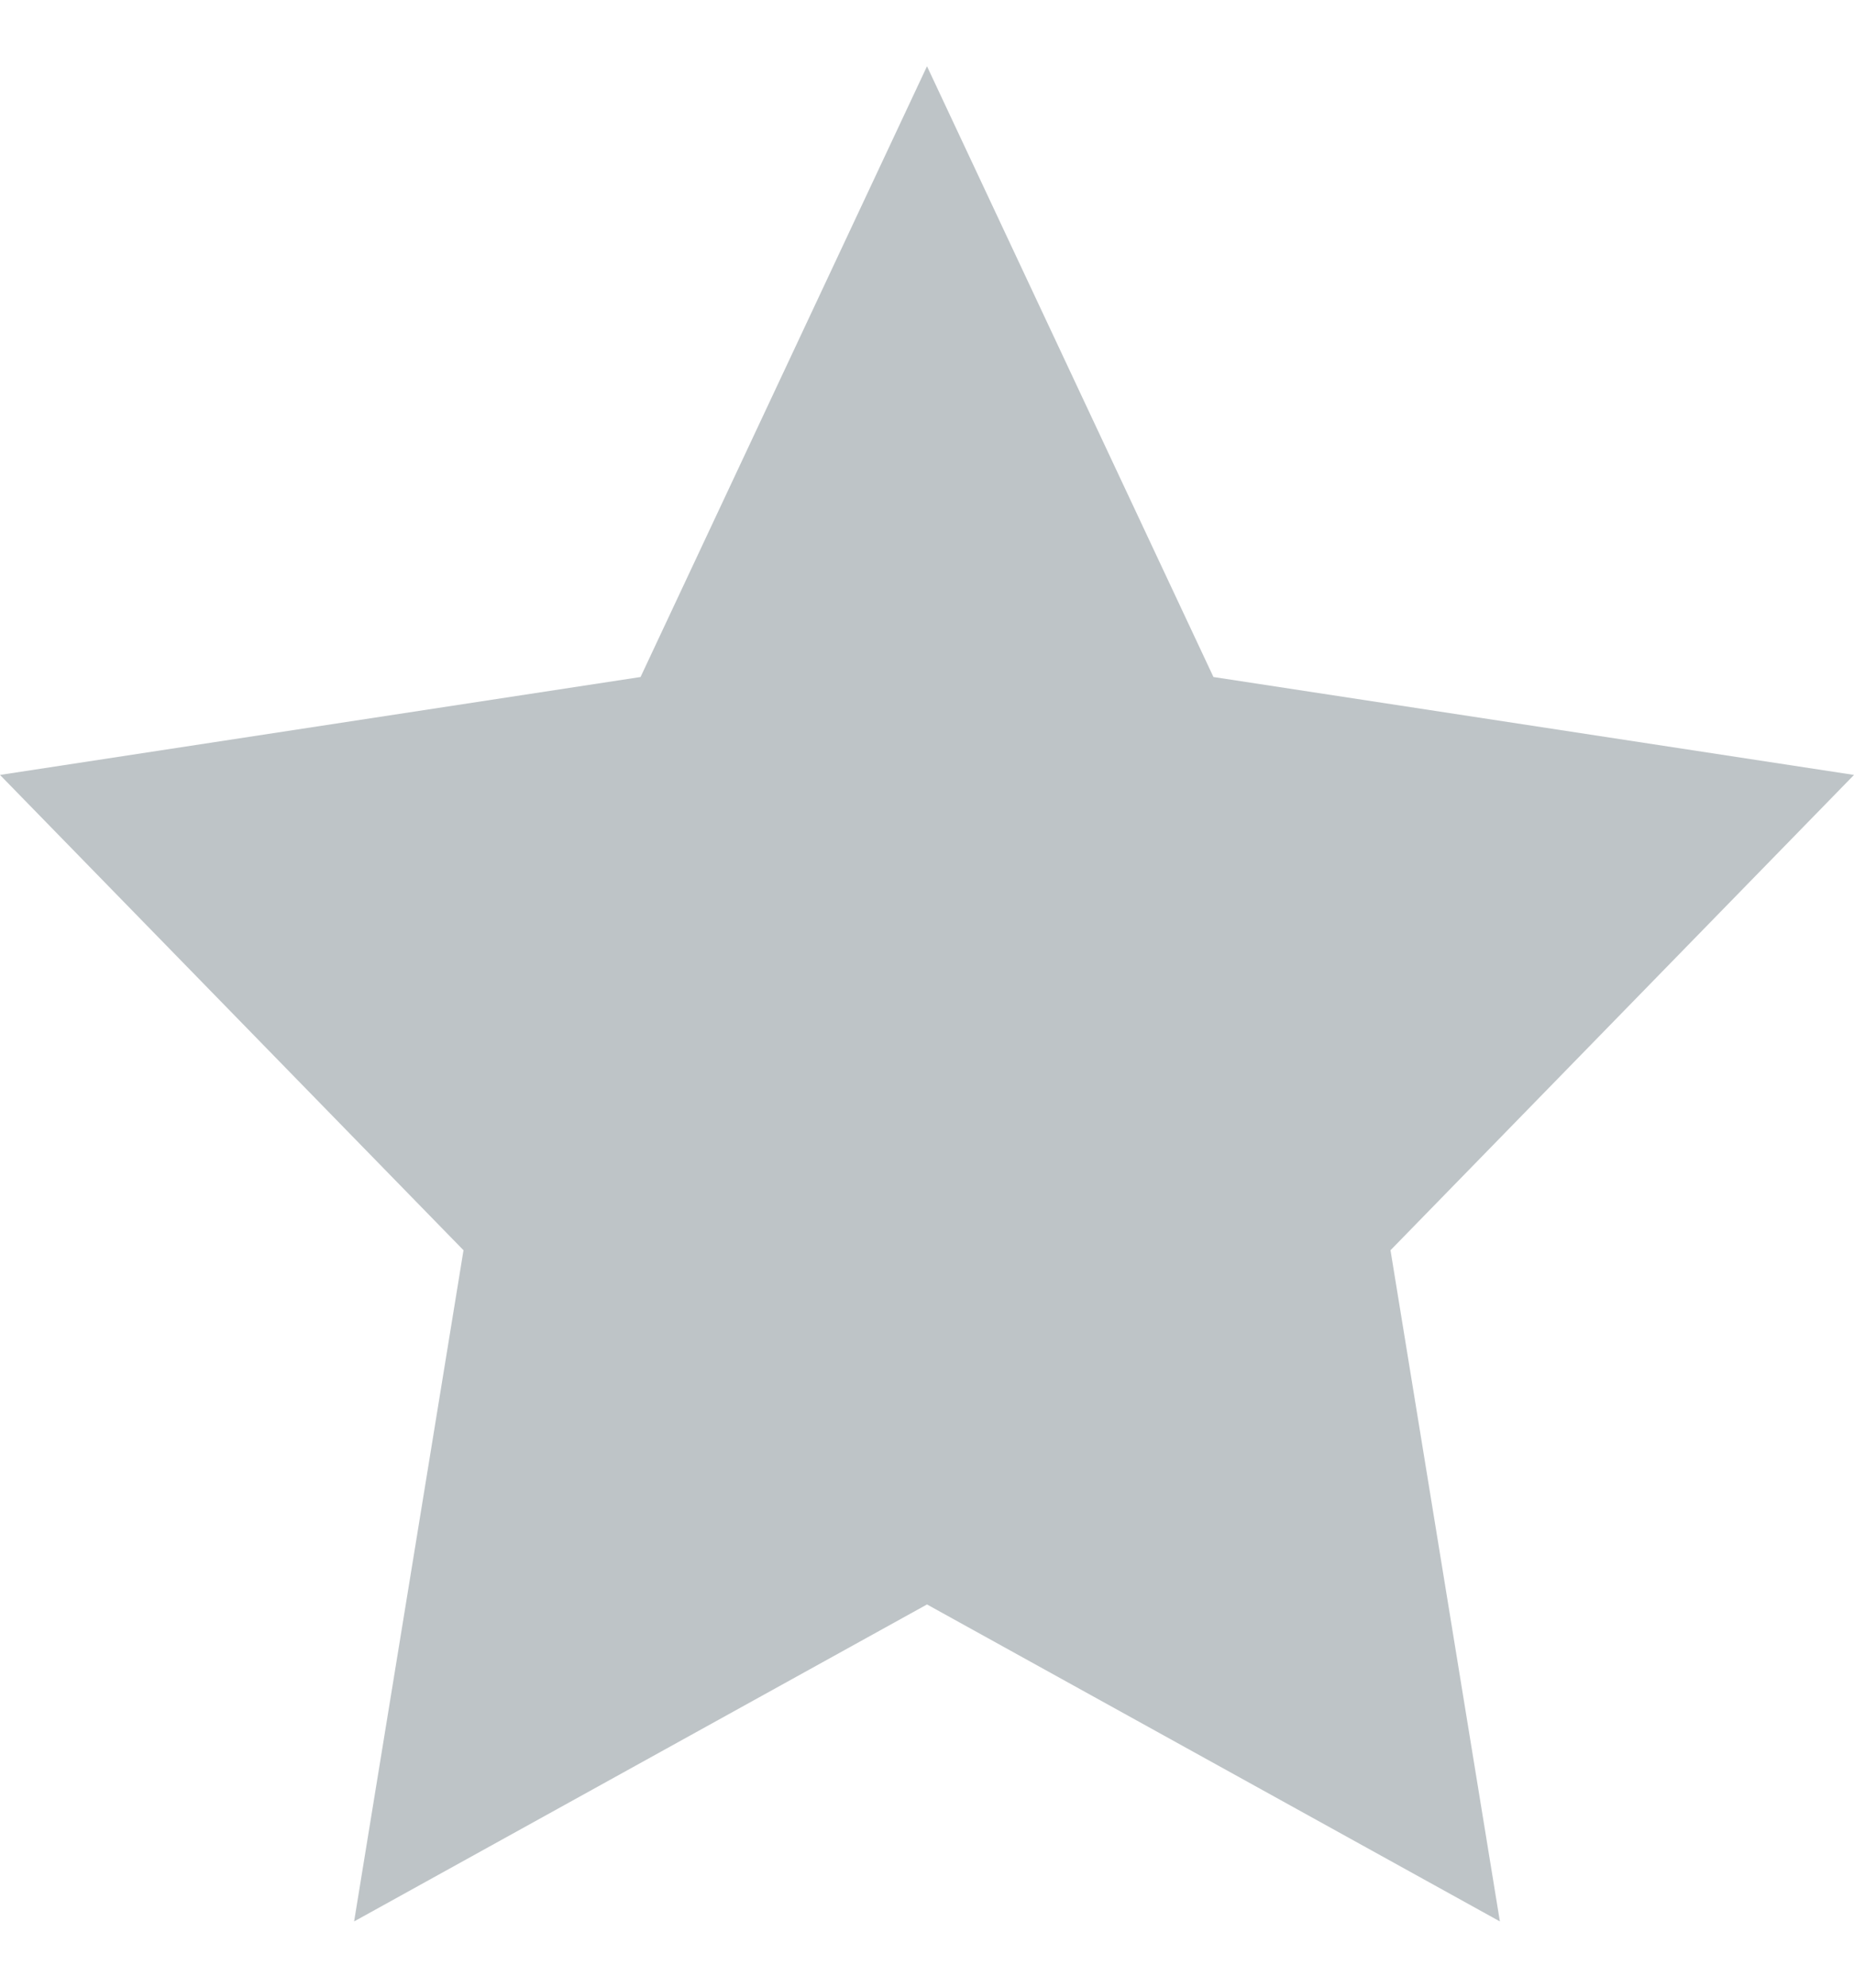 <svg width="14" height="15" viewBox="0 0 14 15" fill="none" xmlns="http://www.w3.org/2000/svg">
  <path fill-rule="evenodd" clip-rule="evenodd"
        d="M7 12.108L2.674 14.5L3.5 9.435L0 5.848L4.837 5.109L7 0.5L9.163 5.109L14 5.848L10.5 9.435L11.326 14.5L7 12.108Z"
        fill="#7F8B91" fill-opacity="0.5"/>
</svg>
